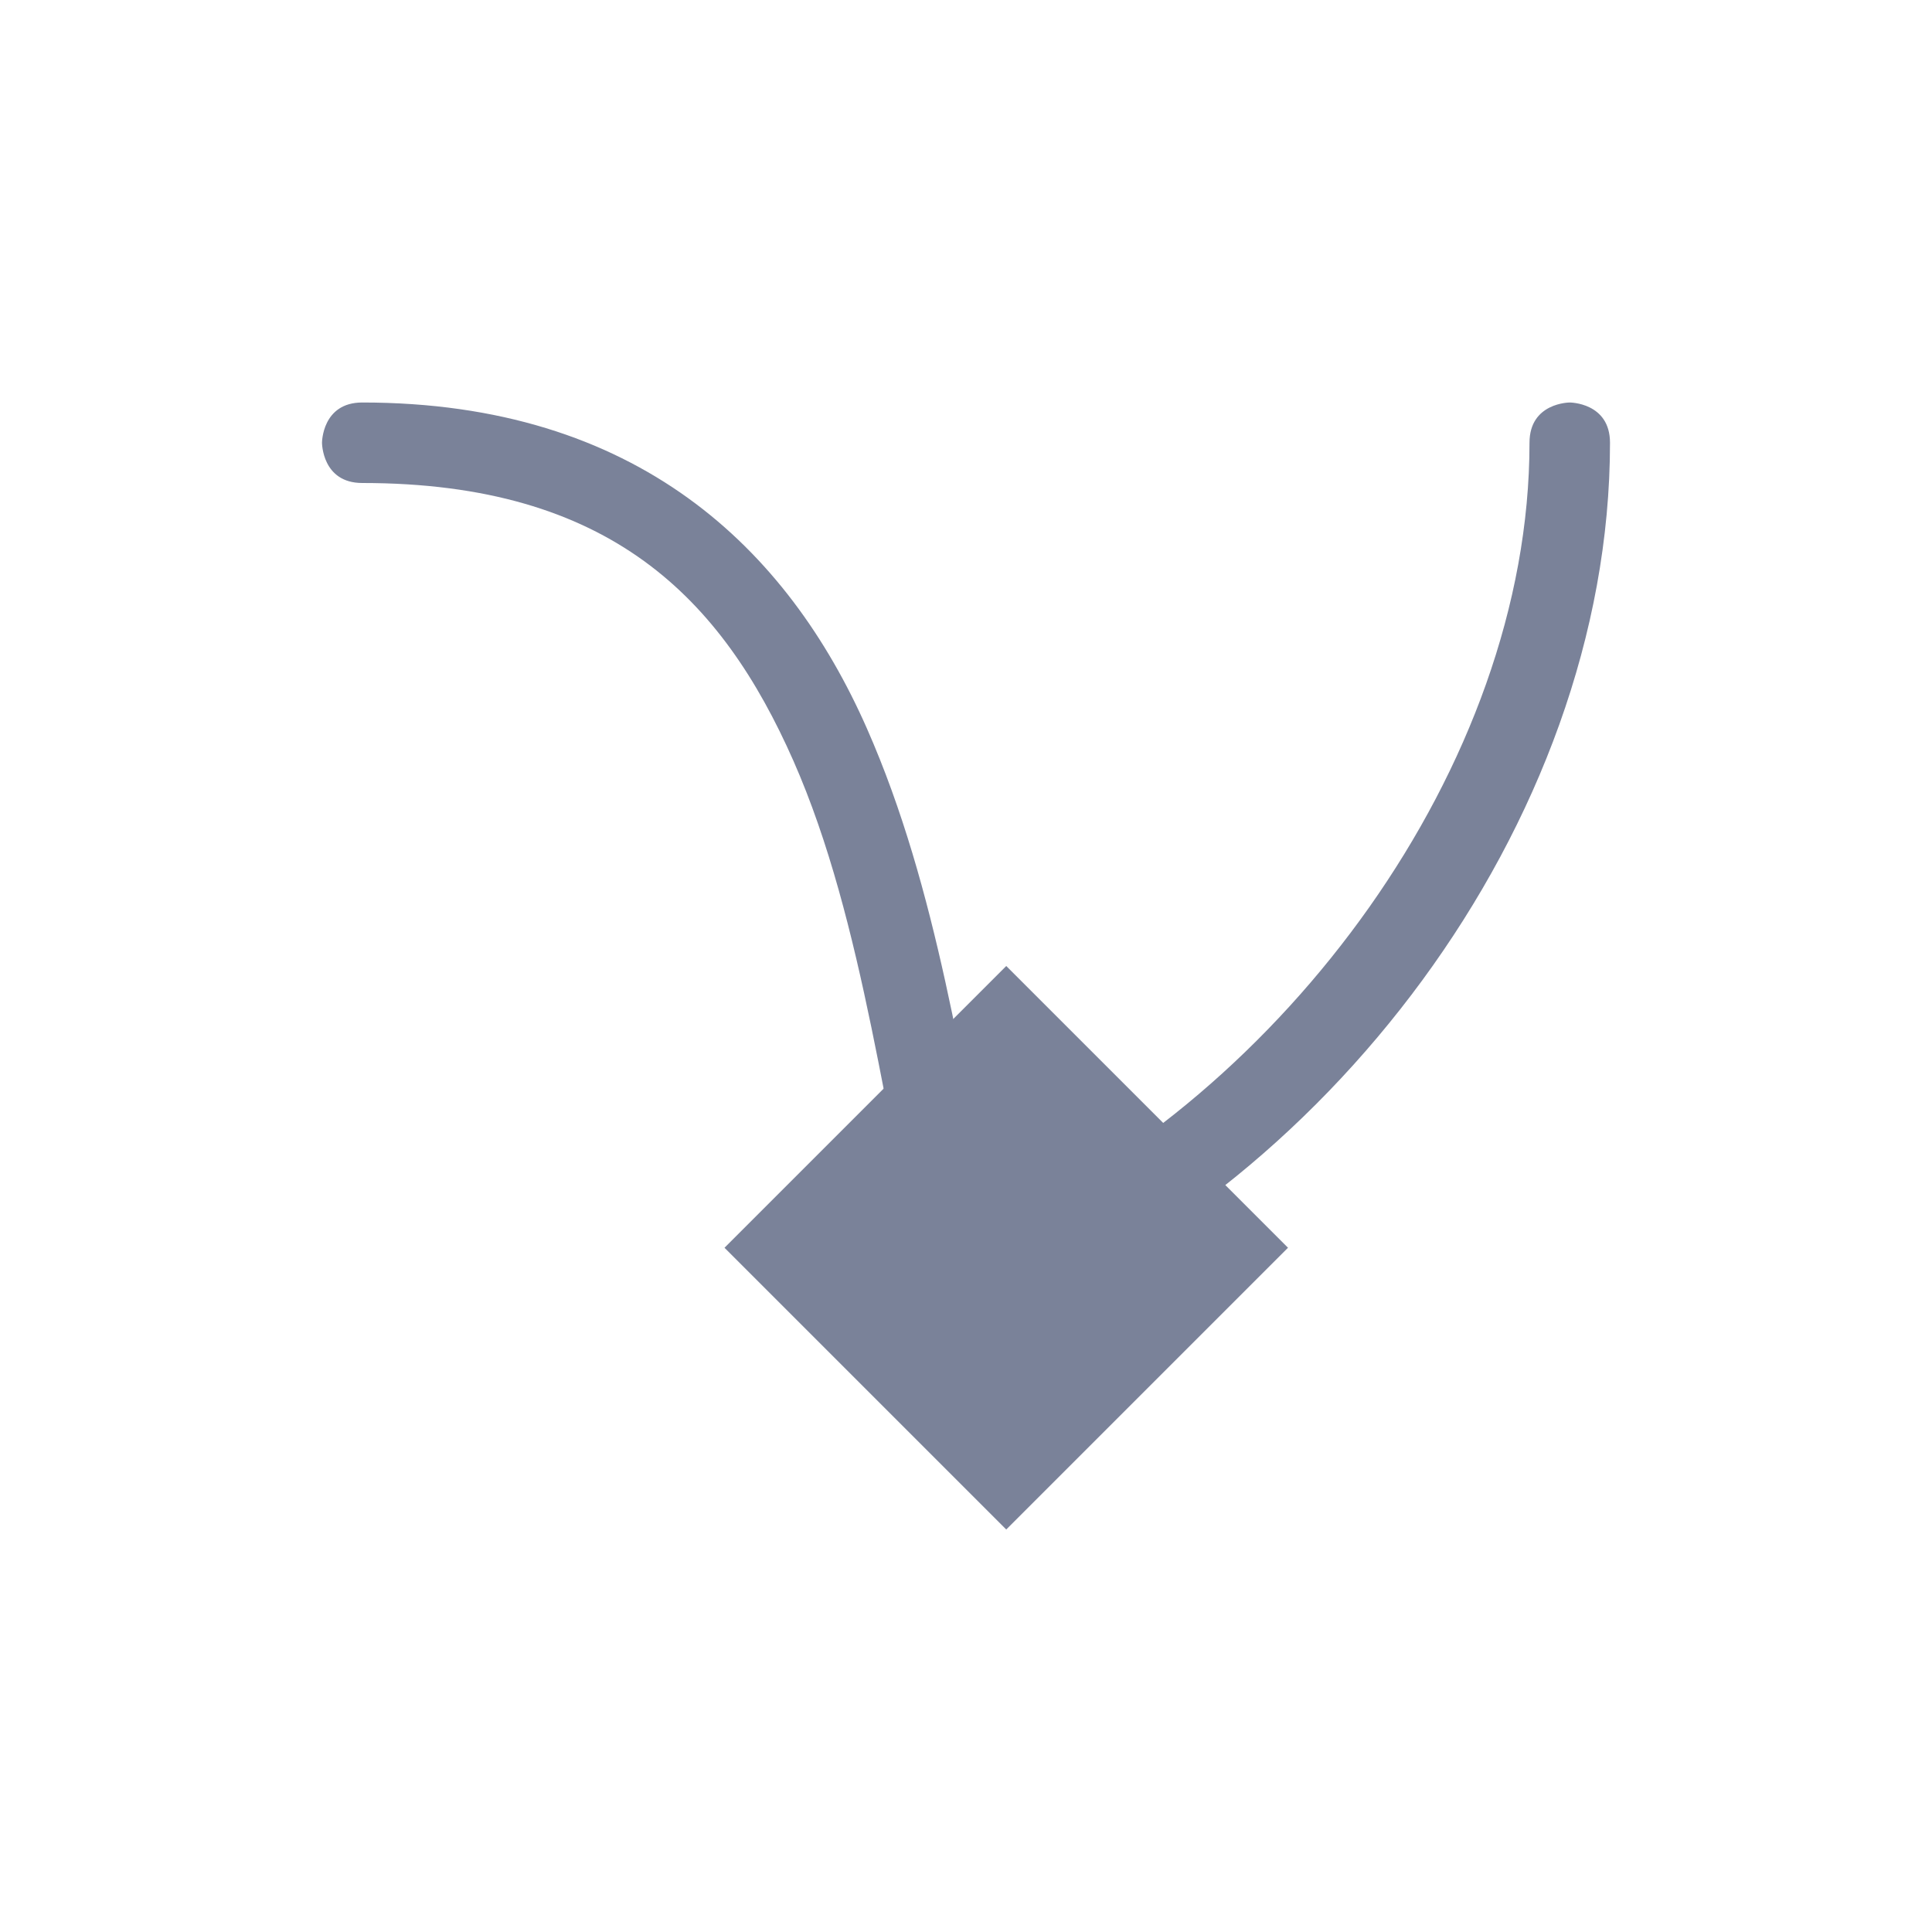 <svg xmlns="http://www.w3.org/2000/svg" width="24" height="24" version="1.1">
 <defs>
  <style id="current-color-scheme" type="text/css">
   .ColorScheme-Text { color:#7a8299; } .ColorScheme-Highlight { color:#4285f4; } .ColorScheme-NeutralText { color:#ff9800; } .ColorScheme-PositiveText { color:#4caf50; } .ColorScheme-NegativeText { color:#f44336; }
  </style>
 </defs>
 <g transform="translate(4,4)">
  <path style="fill:currentColor" class="ColorScheme-Text" d="M 15.5,1 C 15.5,1 15,1 15,1.5 15,5.535 11.907,9.61 8.352,11.226 7.949,9.361 7.658,7.062 6.769,5.049 5.784,2.815 3.917,1 0.5,1 0,1 0,1.5 0,1.5 0,1.5 0,2 0.5,2 3.583,2 4.966,3.435 5.856,5.451 6.745,7.467 7,10.058 7.516,12.12 7.588,12.41 7.896,12.572 8.176,12.468 12.394,10.886 16,6.259 16,1.5 16,1 15.5,1 15.5,1 Z"/>
  <path style="fill:currentColor" class="ColorScheme-Text" d="M 5,11.5 8.5,8 12,11.5 8.5,15 Z"/>
 </g>
</svg>
